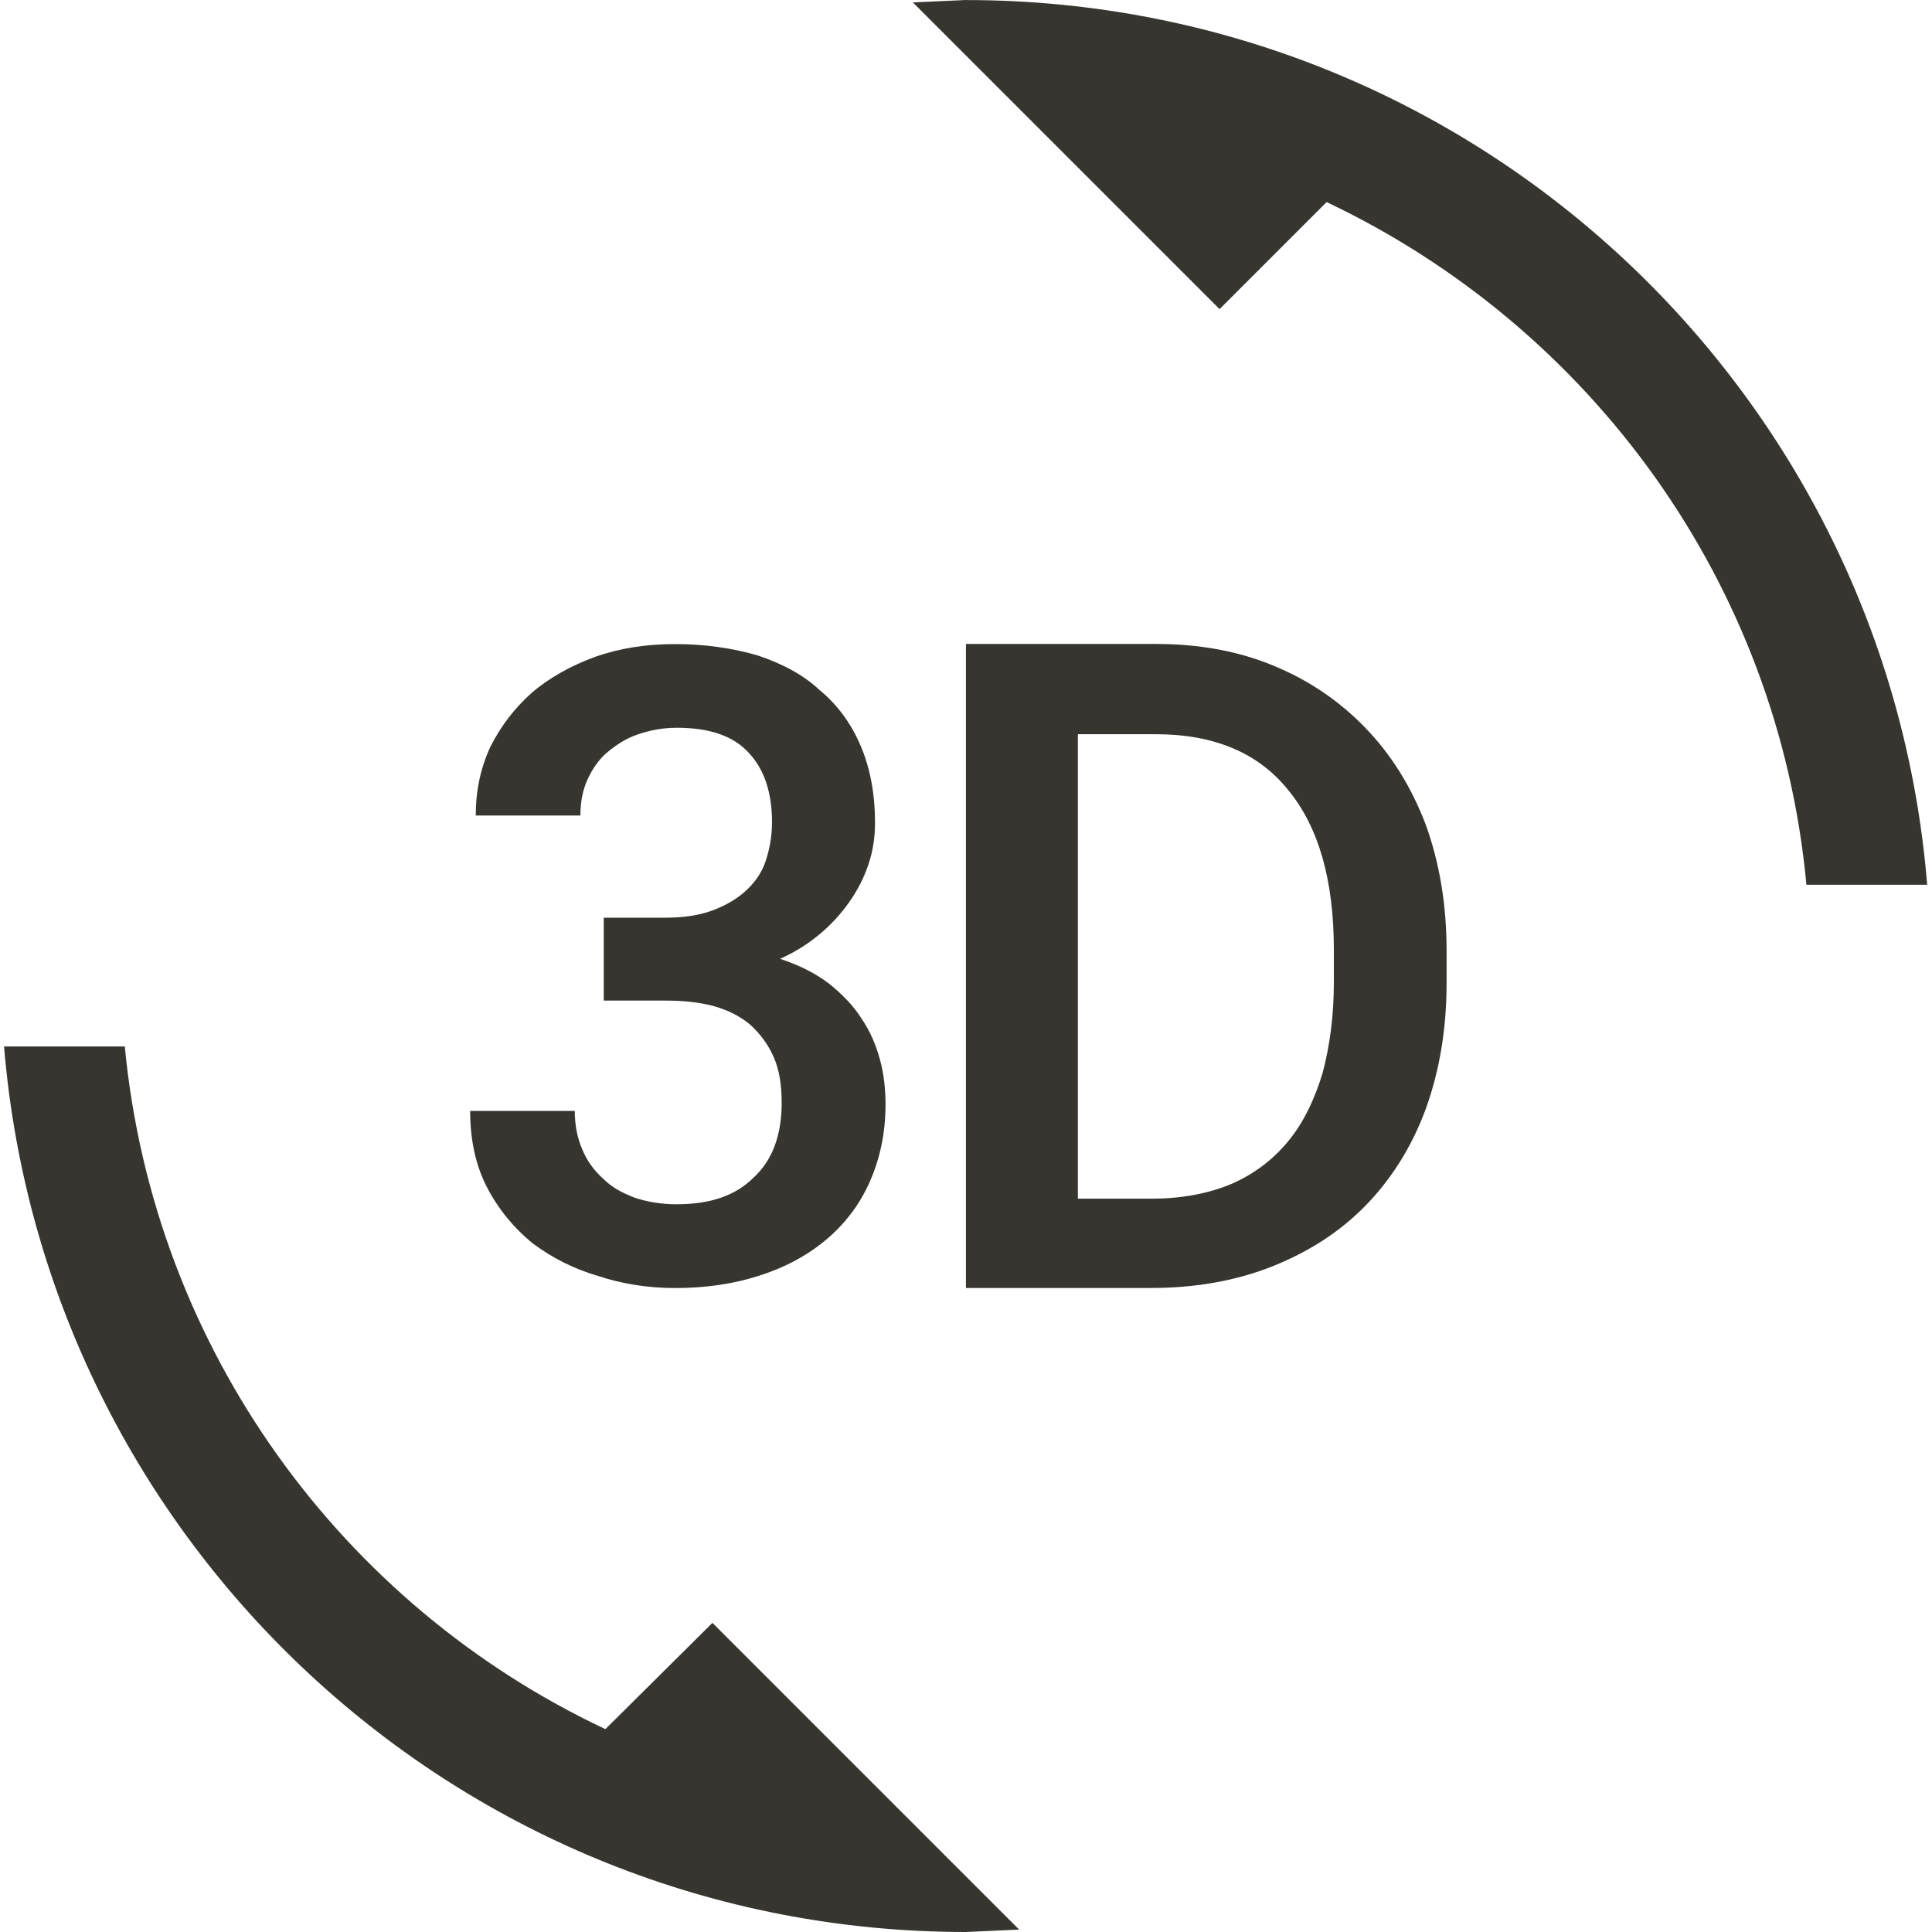 <!-- Generated by IcoMoon.io -->
<svg version="1.1" xmlns="http://www.w3.org/2000/svg" width="32" height="32" viewBox="0 0 32 32">
<title>mt-3d_rotation</title>
<path fill="#37352f" d="M10.027 28.64c-4.36-2.053-7.48-6.293-7.96-11.307h-2c0.68 8.213 7.547 14.667 15.933 14.667l0.88-0.040-5.080-5.080-1.773 1.76zM11.213 19.947c-0.253 0-0.493-0.040-0.693-0.107-0.213-0.080-0.387-0.173-0.533-0.32-0.147-0.133-0.267-0.293-0.347-0.493-0.080-0.187-0.12-0.4-0.12-0.627h-1.733c0 0.48 0.093 0.907 0.28 1.267s0.44 0.667 0.747 0.92c0.32 0.24 0.68 0.427 1.093 0.547 0.4 0.133 0.827 0.2 1.28 0.2 0.493 0 0.96-0.067 1.373-0.2 0.427-0.133 0.8-0.333 1.107-0.587s0.56-0.573 0.733-0.96c0.173-0.387 0.267-0.813 0.267-1.293 0-0.253-0.027-0.507-0.093-0.747s-0.16-0.467-0.307-0.68c-0.133-0.213-0.32-0.4-0.533-0.573-0.227-0.173-0.493-0.307-0.813-0.413 0.267-0.12 0.493-0.267 0.693-0.44s0.36-0.36 0.493-0.56c0.133-0.2 0.227-0.4 0.293-0.613s0.093-0.427 0.093-0.64c0-0.48-0.080-0.907-0.24-1.28s-0.387-0.68-0.68-0.92c-0.267-0.253-0.627-0.44-1.027-0.573-0.413-0.12-0.867-0.187-1.36-0.187-0.48 0-0.92 0.067-1.333 0.213-0.4 0.147-0.76 0.347-1.053 0.6-0.28 0.253-0.507 0.547-0.68 0.893-0.16 0.347-0.24 0.72-0.24 1.133h1.733c0-0.227 0.040-0.427 0.12-0.6s0.187-0.333 0.333-0.453c0.147-0.12 0.307-0.227 0.507-0.293s0.4-0.107 0.64-0.107c0.533 0 0.933 0.133 1.187 0.413 0.253 0.267 0.387 0.653 0.387 1.147 0 0.24-0.040 0.453-0.107 0.653s-0.187 0.36-0.333 0.493c-0.147 0.133-0.333 0.24-0.547 0.32s-0.48 0.12-0.773 0.12h-1.027v1.373h1.027c0.293 0 0.56 0.027 0.8 0.093s0.44 0.173 0.6 0.307c0.16 0.147 0.293 0.32 0.387 0.533s0.133 0.467 0.133 0.76c0 0.547-0.16 0.96-0.467 1.24-0.307 0.307-0.733 0.44-1.267 0.44v0zM22.613 12.053c-0.427-0.44-0.933-0.787-1.52-1.027-0.573-0.24-1.227-0.36-1.947-0.36h-3.147v10.667h3.067c0.733 0 1.413-0.12 2.013-0.36s1.12-0.573 1.547-1.013c0.427-0.44 0.76-0.973 0.987-1.587 0.227-0.627 0.347-1.32 0.347-2.093v-0.533c0-0.773-0.12-1.467-0.347-2.093-0.24-0.627-0.573-1.16-1-1.6v0zM22.093 16.267c0 0.56-0.067 1.053-0.187 1.507-0.133 0.44-0.32 0.827-0.573 1.133s-0.573 0.547-0.947 0.707c-0.387 0.16-0.827 0.24-1.32 0.24h-1.213v-7.693h1.293c0.96 0 1.693 0.307 2.187 0.92 0.507 0.613 0.76 1.493 0.76 2.653v0.533zM16 0l-0.88 0.040 5.080 5.080 1.773-1.773c4.36 2.067 7.48 6.293 7.947 11.307h2c-0.667-8.2-7.533-14.653-15.92-14.653v0z"></path>
</svg>
